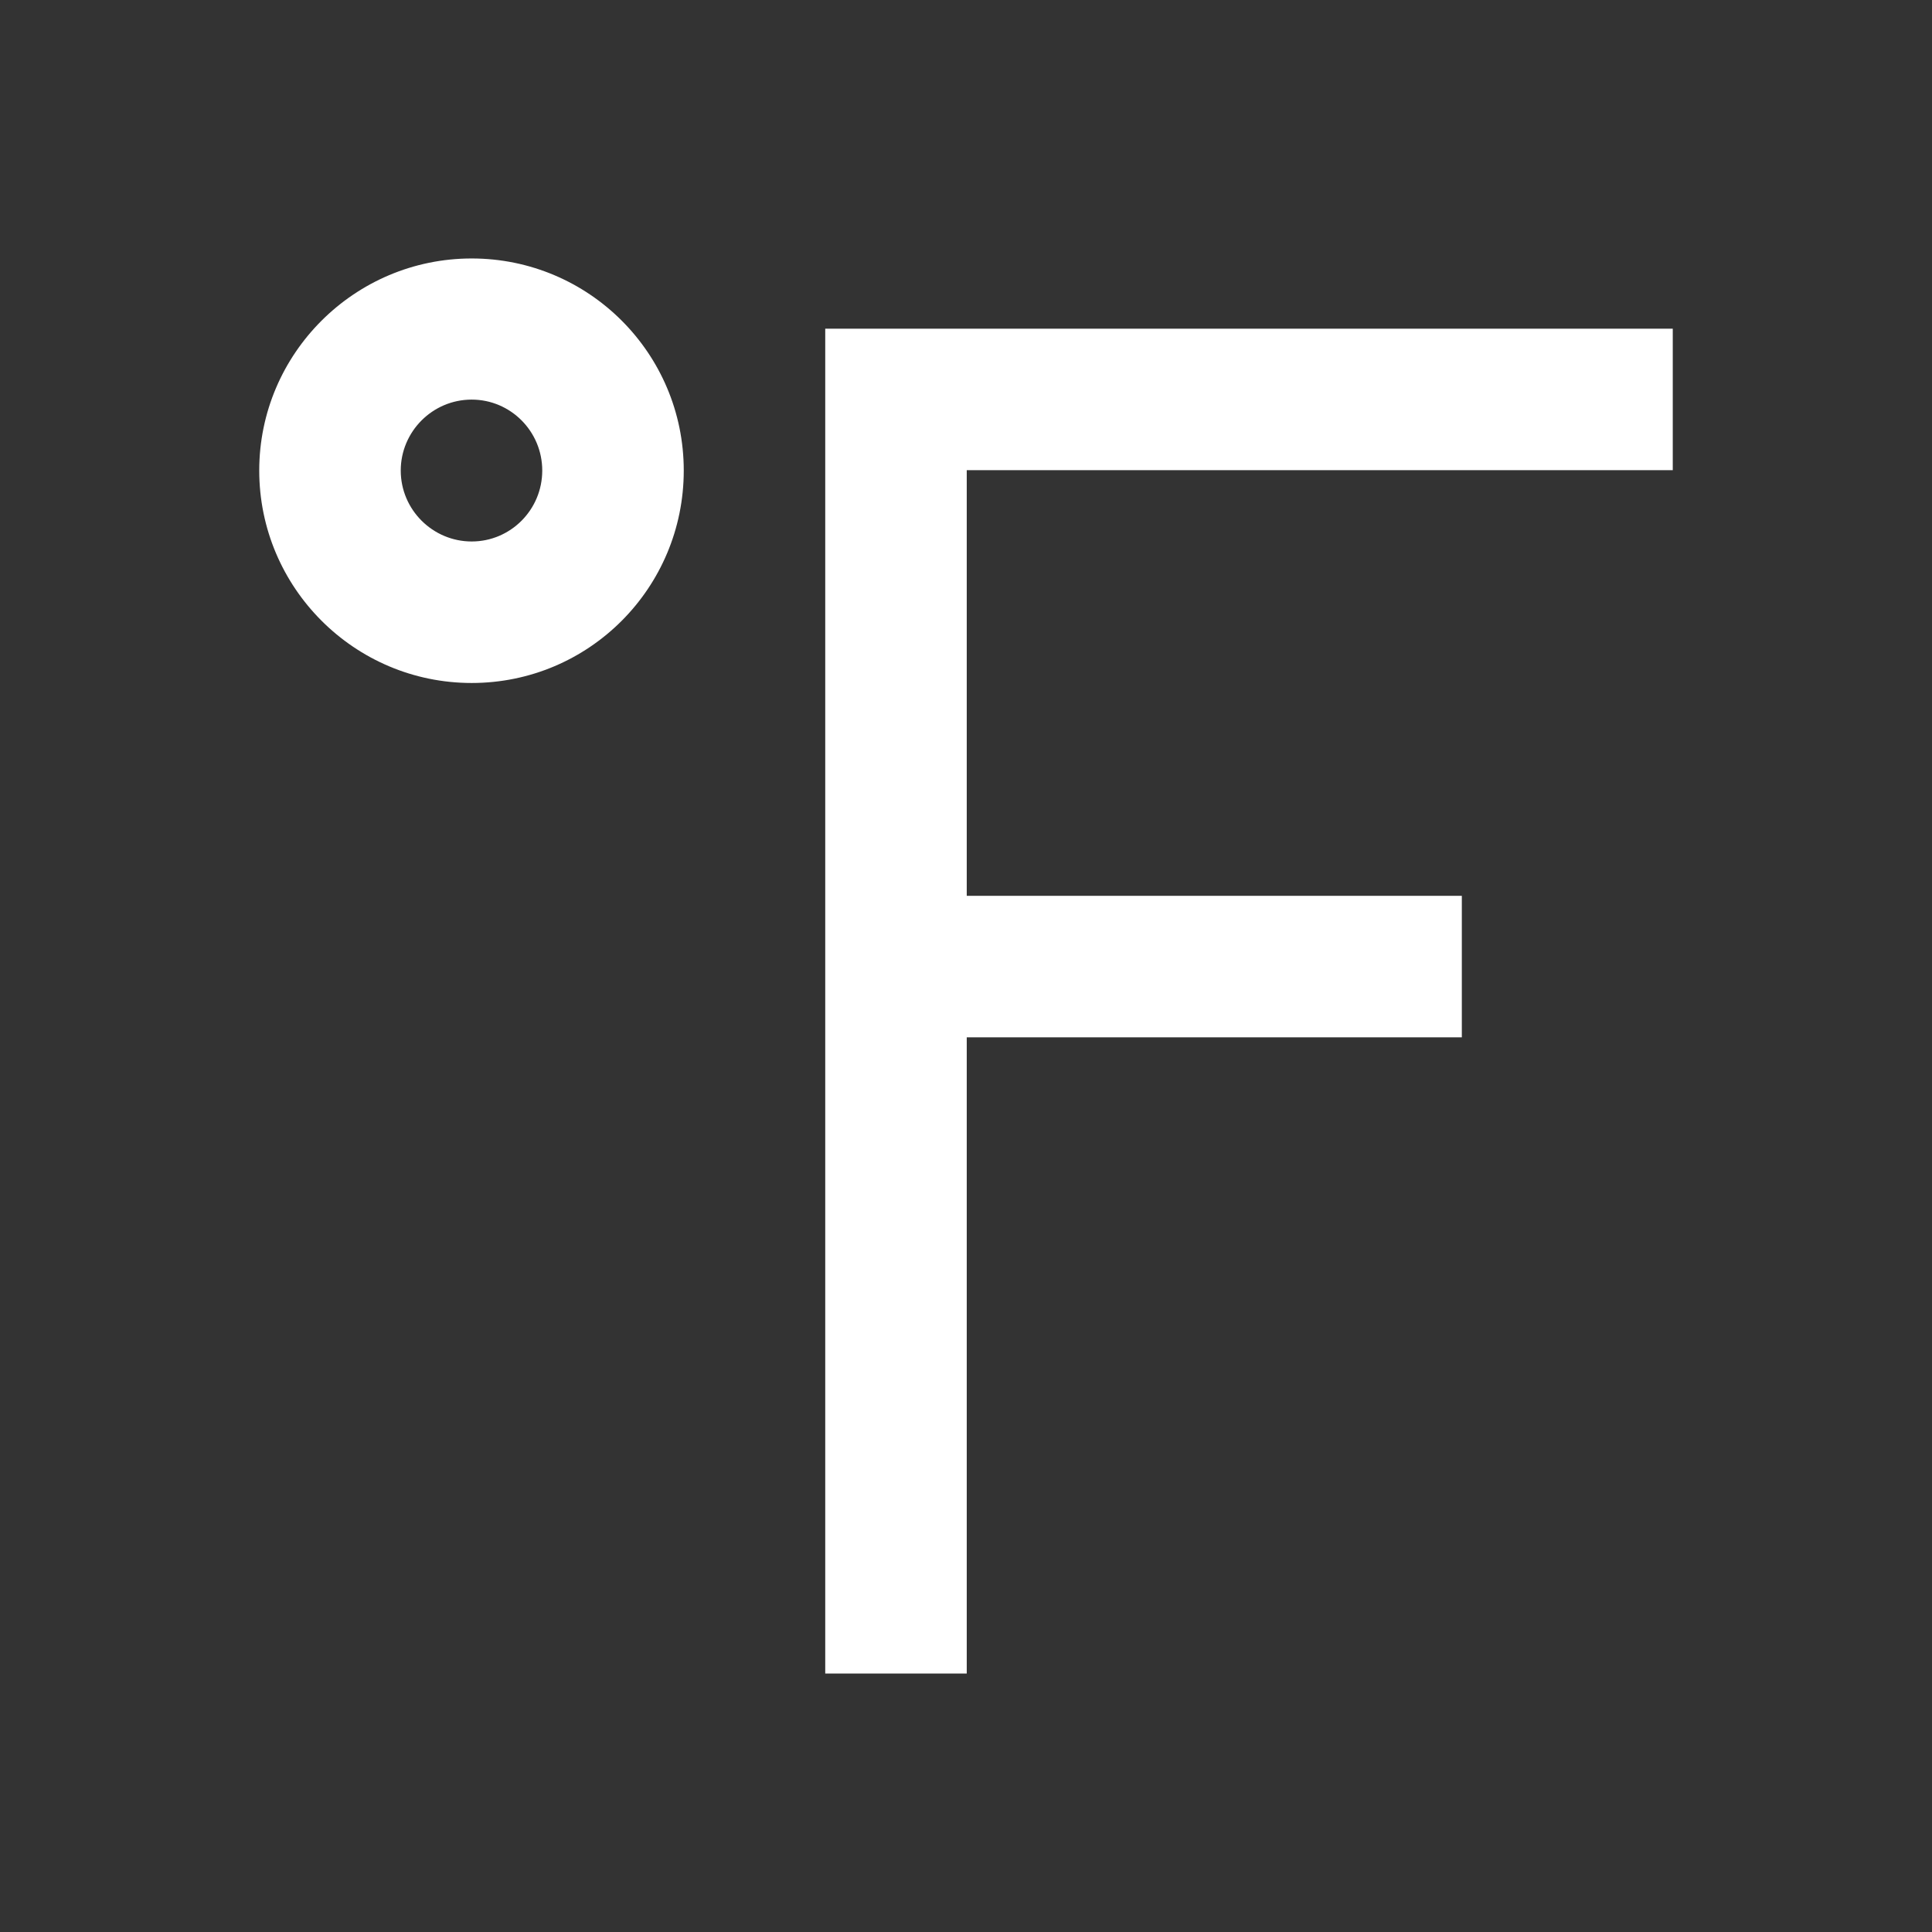 <svg width="78" height="78" viewBox="0 0 78 78" fill="none" xmlns="http://www.w3.org/2000/svg">
<rect x="0" y="0" width="78" height="78" fill="#333333" stroke="none"/>
<g id="fahrenheit-degrees (1) 1">
<g id="Group">
<g id="Group_2">
<path id="Vector" d="M19.043 10.435C14.32 10.435 10.466 14.275 10.466 18.997C10.466 23.72 14.305 27.574 19.043 27.574C23.781 27.574 27.605 23.735 27.605 18.997C27.605 14.259 23.765 10.435 19.043 10.435ZM19.043 21.861C17.474 21.861 16.179 20.582 16.179 18.997C16.179 17.428 17.458 16.133 19.043 16.133C20.612 16.133 21.892 17.413 21.892 18.997C21.892 20.582 20.612 21.861 19.043 21.861Z" fill="white"/>
</g>
<g id="Group_3">
<path id="Vector_2" d="M67.534 18.982V13.27H33.317V67.565H39.03V41.88H59.018V36.167H39.03V18.982H67.534Z" fill="white"/>
</g>
</g>
</g>
</svg>
